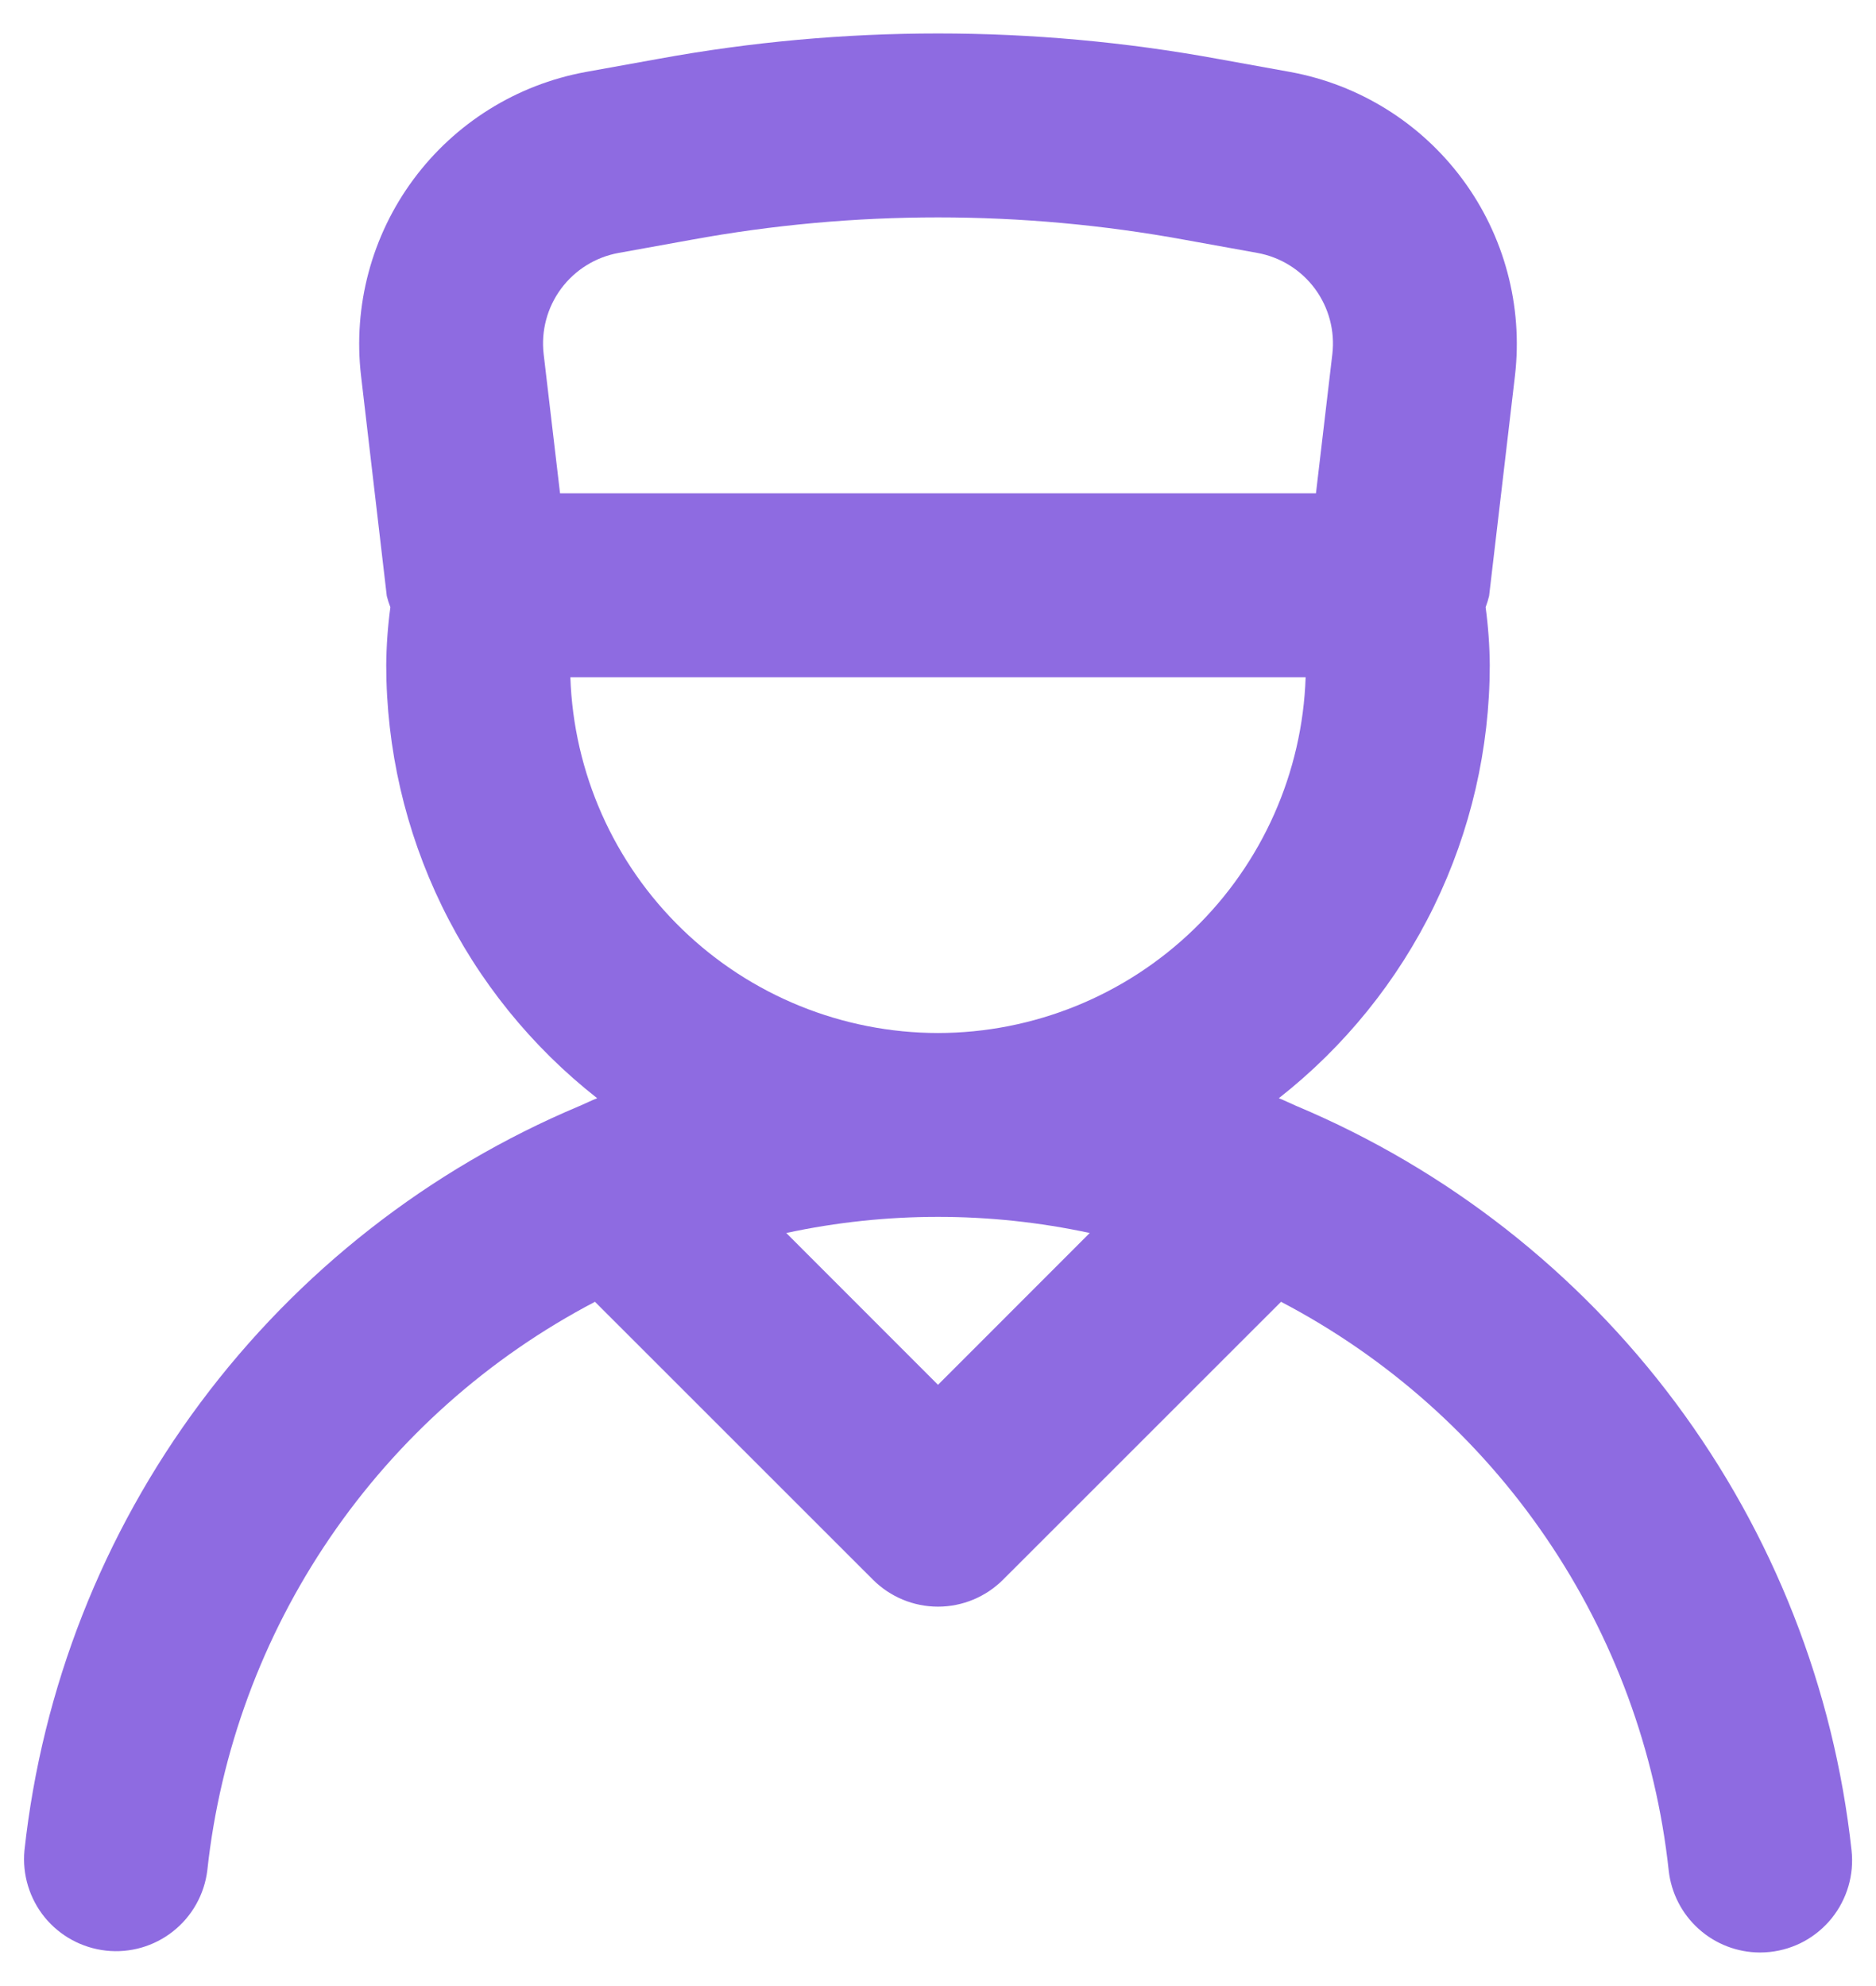 <svg width="34" height="36" viewBox="0 0 34 36" fill="none" xmlns="http://www.w3.org/2000/svg">
<path d="M23.498 20.048L23.49 20.045C23.385 20 23.283 19.948 23.177 19.907C24.367 18.973 25.33 17.782 25.992 16.422C26.654 15.062 26.999 13.569 27 12.057C26.997 11.705 26.972 11.355 26.925 11.007C26.95 10.94 26.971 10.872 26.988 10.803L27.457 6.808C27.603 5.546 27.264 4.275 26.508 3.253C25.752 2.231 24.637 1.535 23.387 1.305L22.07 1.067C18.718 0.453 15.283 0.453 11.932 1.067L10.613 1.305C9.363 1.535 8.248 2.231 7.492 3.253C6.736 4.275 6.397 5.546 6.543 6.808L7.01 10.803C7.027 10.872 7.049 10.94 7.075 11.007C7.028 11.355 7.003 11.705 7 12.057C7.001 13.569 7.346 15.062 8.008 16.422C8.67 17.782 9.633 18.973 10.823 19.907C10.717 19.948 10.615 20 10.51 20.045L10.502 20.048C7.773 21.195 5.402 23.052 3.633 25.425C1.864 27.798 0.763 30.601 0.443 33.543C0.402 33.979 0.534 34.414 0.81 34.754C1.087 35.093 1.486 35.31 1.922 35.358C2.357 35.406 2.794 35.28 3.137 35.008C3.481 34.736 3.703 34.34 3.757 33.905C3.991 31.742 4.755 29.67 5.981 27.872C7.206 26.074 8.856 24.606 10.783 23.597L15.822 28.635C16.134 28.947 16.558 29.123 17 29.123C17.442 29.123 17.866 28.947 18.178 28.635L23.217 23.597C25.144 24.606 26.794 26.074 28.019 27.872C29.245 29.67 30.009 31.742 30.243 33.905C30.288 34.313 30.481 34.69 30.786 34.964C31.091 35.239 31.486 35.391 31.897 35.392C31.958 35.392 32.019 35.388 32.08 35.382C32.298 35.358 32.509 35.292 32.701 35.187C32.893 35.081 33.062 34.939 33.199 34.769C33.336 34.598 33.438 34.402 33.5 34.191C33.561 33.981 33.581 33.761 33.557 33.543C33.237 30.601 32.135 27.798 30.366 25.425C28.597 23.052 26.225 21.195 23.497 20.048H23.498ZM9.853 6.418C9.804 5.998 9.917 5.574 10.169 5.233C10.421 4.893 10.793 4.661 11.21 4.585L12.527 4.347C15.484 3.805 18.516 3.805 21.473 4.347L22.79 4.585C23.207 4.661 23.579 4.893 23.831 5.233C24.083 5.574 24.196 5.998 24.147 6.418L23.85 8.942H10.15L9.853 6.418ZM17 25.102L14.25 22.35C16.063 21.96 17.937 21.96 19.75 22.35L17 25.102ZM17 18.725C15.27 18.723 13.608 18.049 12.365 16.846C11.122 15.643 10.395 14.004 10.337 12.275H23.663C23.605 14.004 22.878 15.643 21.635 16.846C20.392 18.049 18.73 18.723 17 18.725Z" fill="#8E6BE1"/>
</svg>
